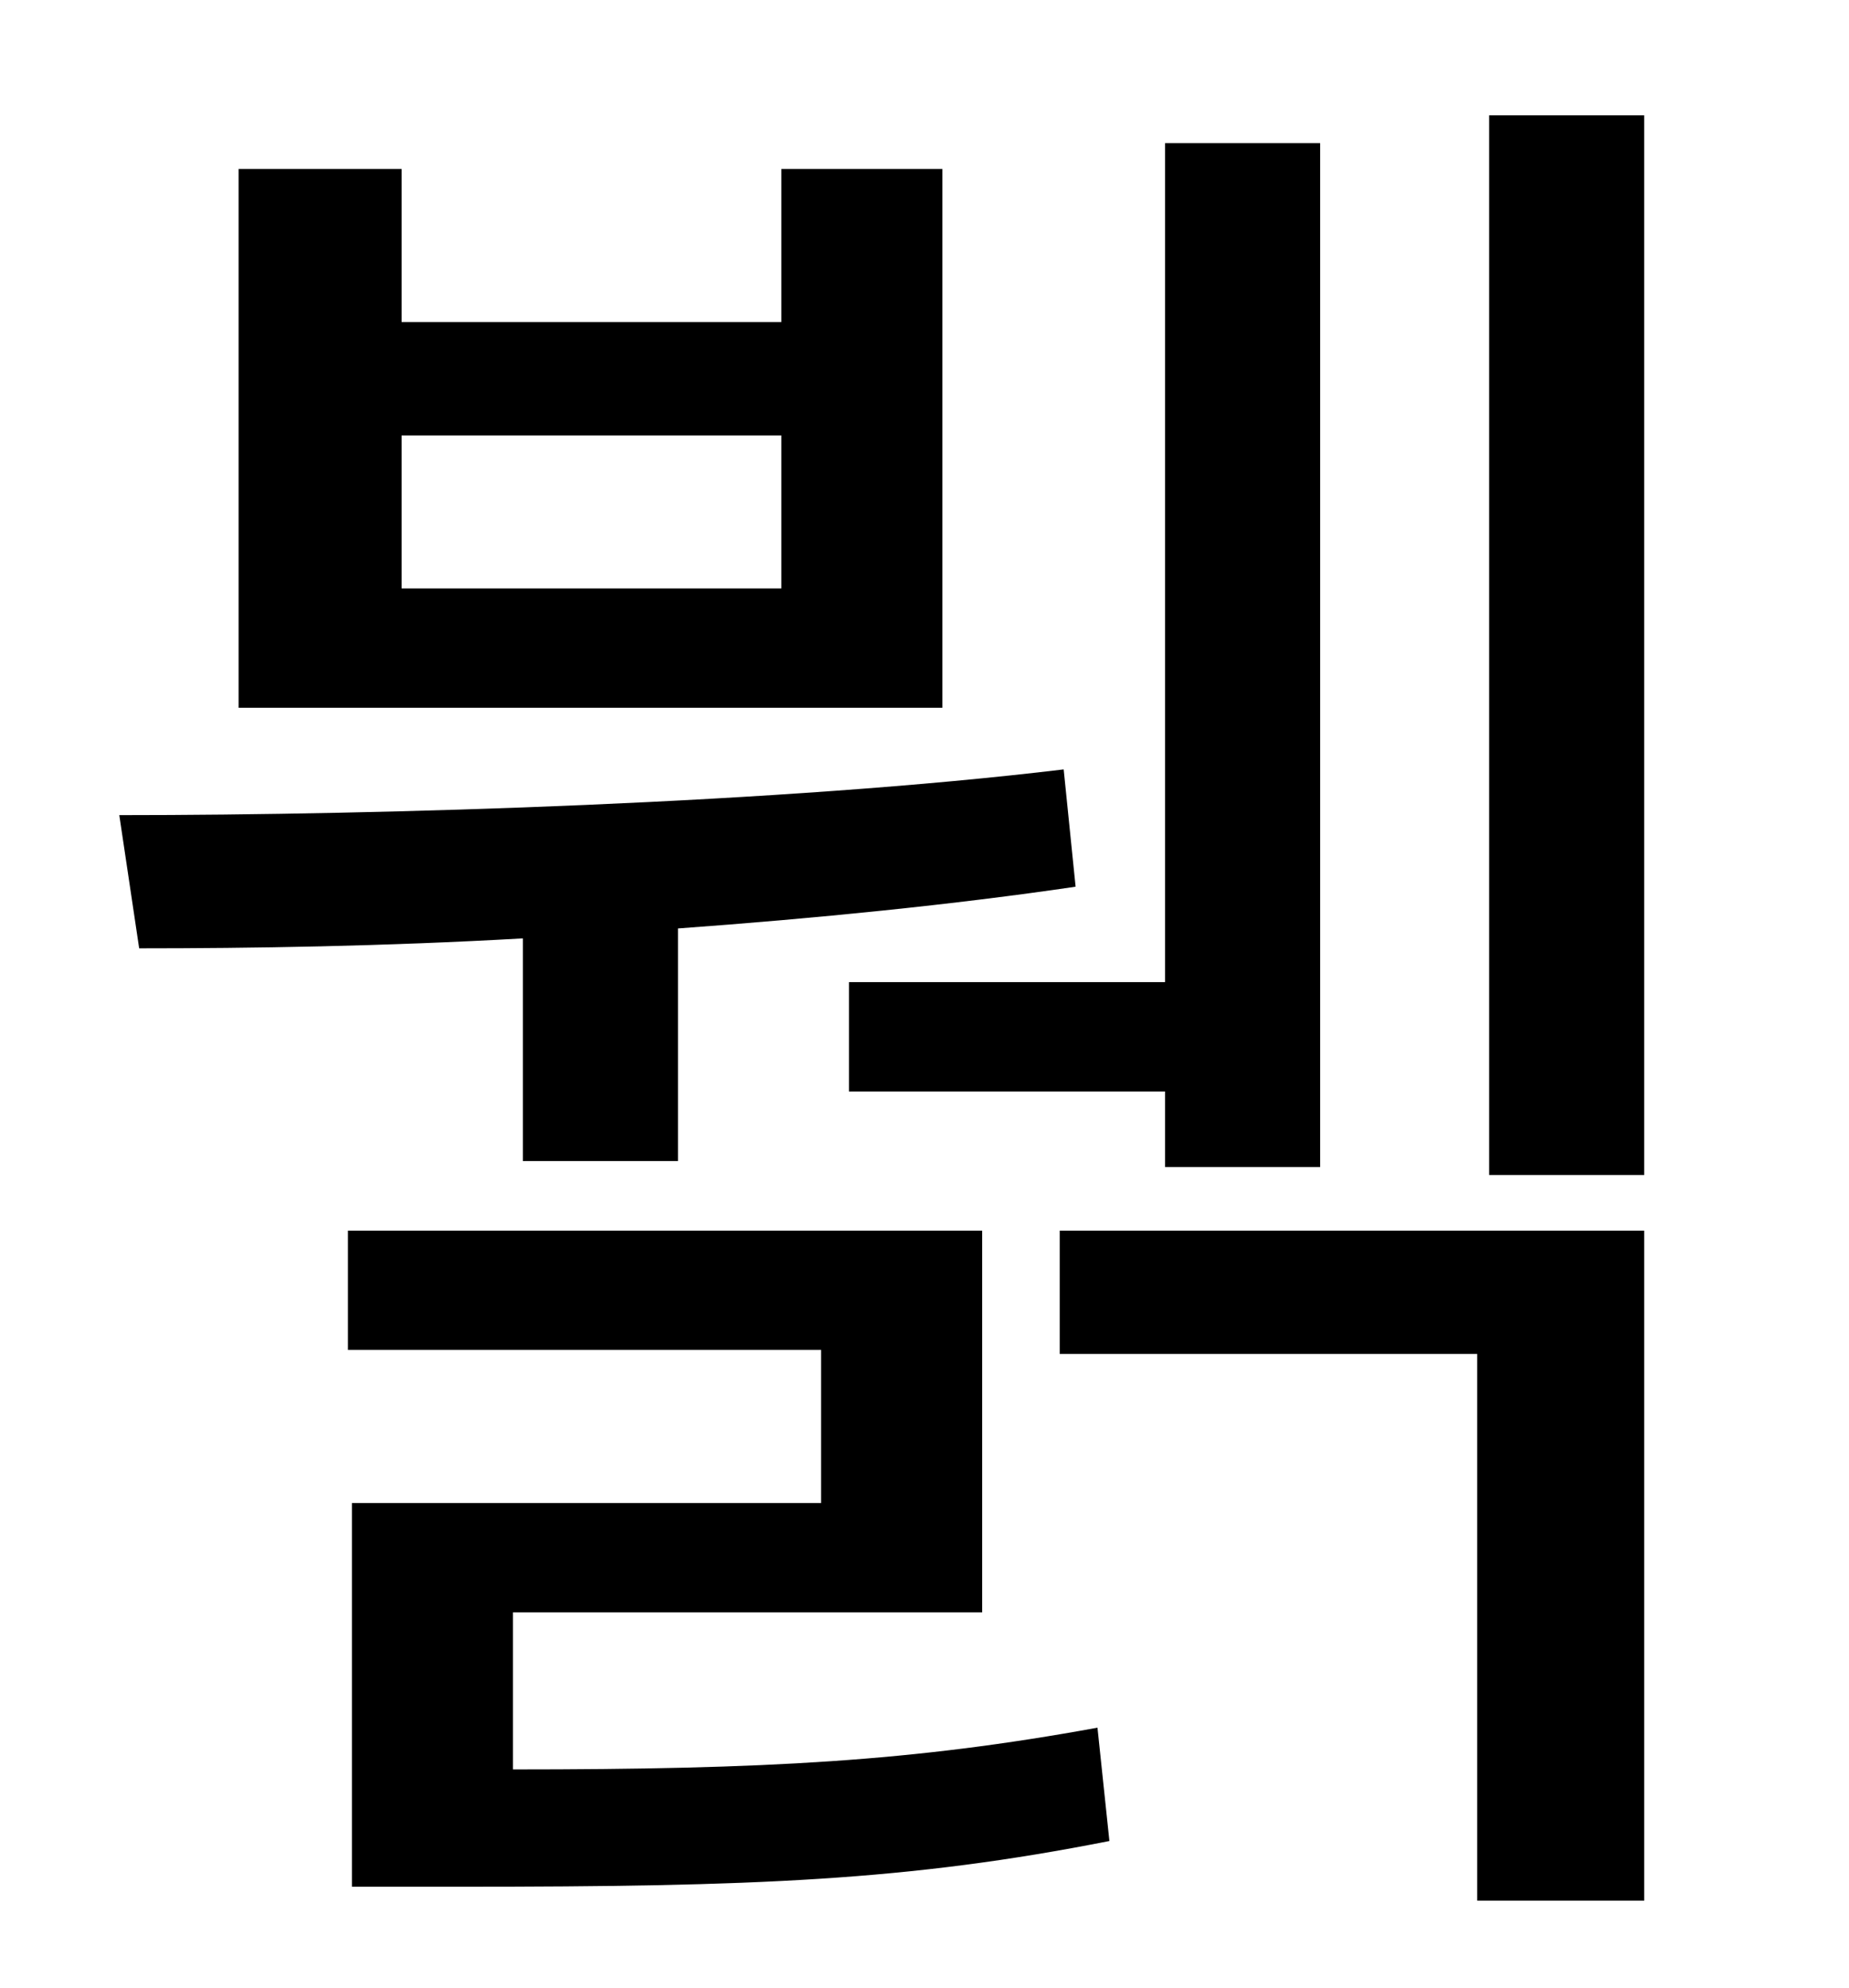 <?xml version="1.0" standalone="no"?>
<!DOCTYPE svg PUBLIC "-//W3C//DTD SVG 1.1//EN" "http://www.w3.org/Graphics/SVG/1.1/DTD/svg11.dtd" >
<svg xmlns="http://www.w3.org/2000/svg" xmlns:xlink="http://www.w3.org/1999/xlink" version="1.1" viewBox="-10 0 930 1000">
   <path fill="currentColor"
d="M417 494h159v-422h78v515h-78v-38h-159v-55zM383 296v-77h-191v77h191zM464 85v271h-354v-271h82v77h191v-77h81zM253 584v-112c-70 4 -137 5 -193 5l-10 -67c133 0 334 -6 475 -23l6 59c-61 9 -131 16 -200 21v117h-78zM248 811v79c127 0 201 -4 294 -21l6 57
c-101 20 -179 23 -326 23h-55v-193h236v-77h-238v-60h319v192h-236zM523 681v-62h294v337h-84v-275h-210zM739 58h78v533h-78v-533z" />
</svg>
